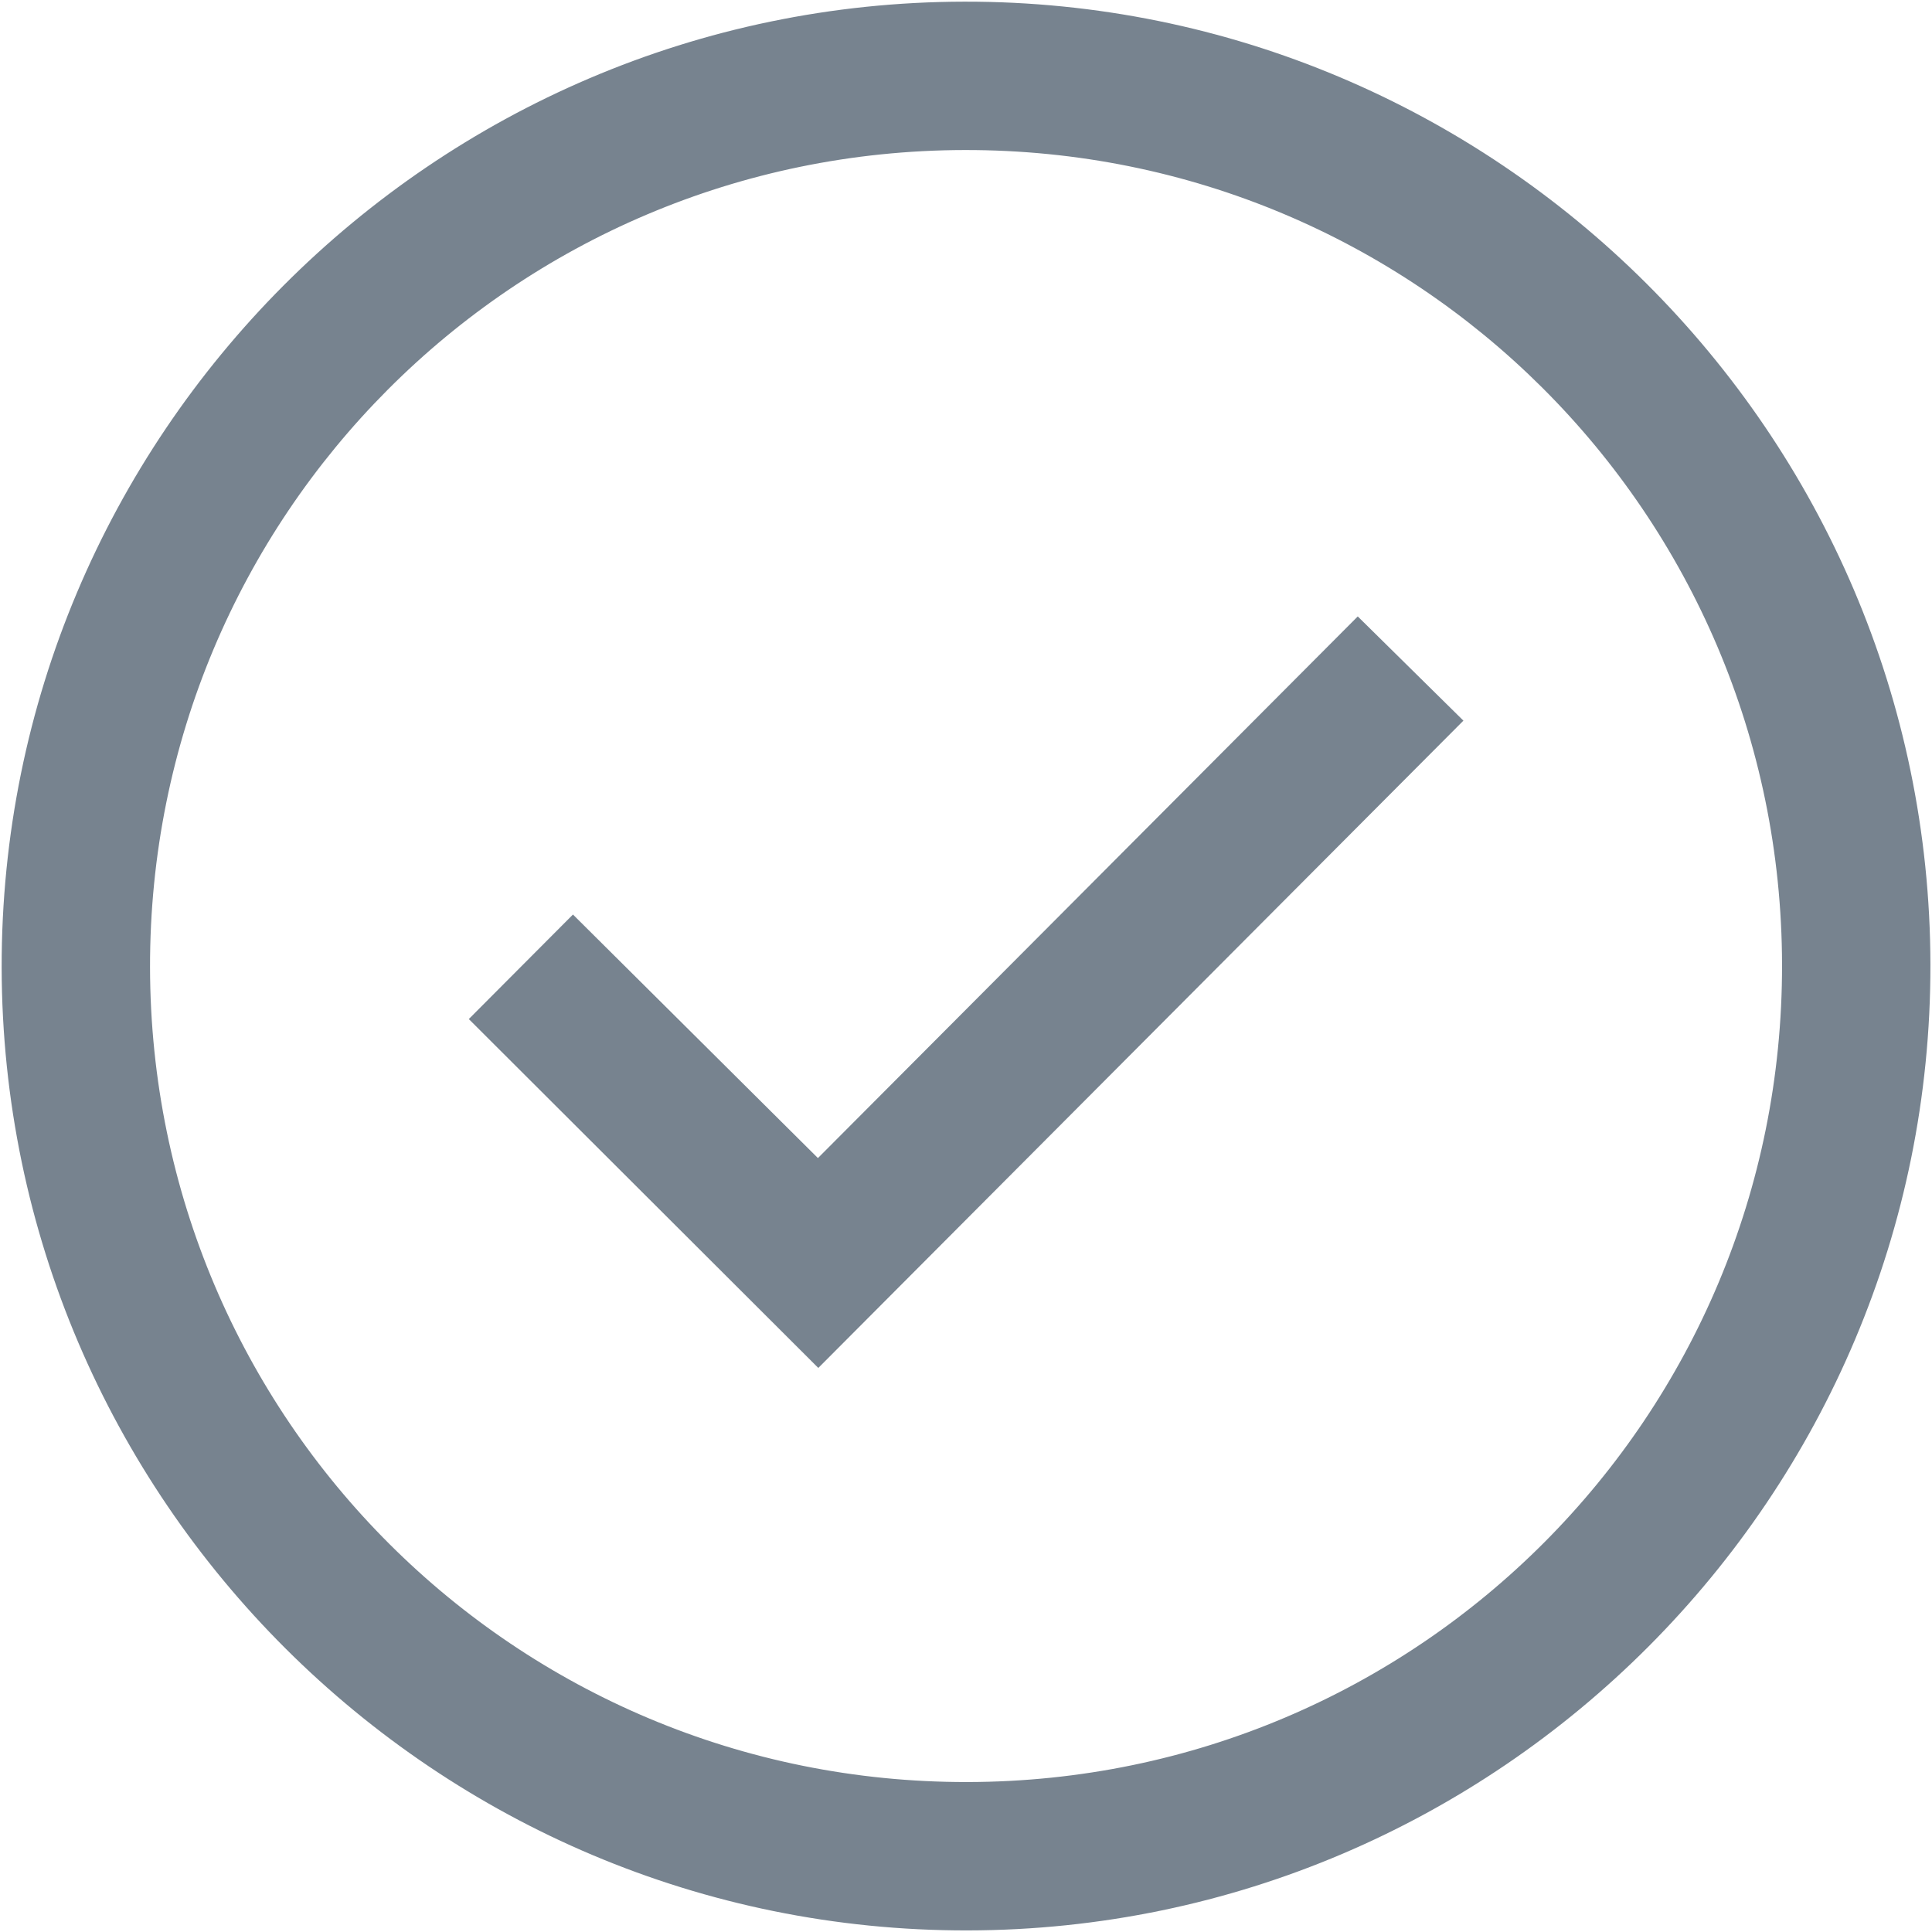 <?xml version="1.0" encoding="utf-8"?>
<!-- Generator: Adobe Illustrator 26.0.0, SVG Export Plug-In . SVG Version: 6.00 Build 0)  -->
<svg version="1.1" id="Layer_1" xmlns="http://www.w3.org/2000/svg" xmlns:xlink="http://www.w3.org/1999/xlink" x="0px"
	y="0px" viewBox="0 0 256 256" style="enable-background:new 0 0 256 256;" xml:space="preserve">
	<style type="text/css">
		.stcopied0 {
			fill: #77838F;
		}
	</style>
	<g>
		<path class="stcopied0" d="M127.78,0.22C57.36,0.34,0.1,57.8,0.22,128.22s57.58,127.69,128,127.57s127.69-57.58,127.57-128
		S198.2,0.1,127.78,0.22z M127.82,19.88c59.82-0.1,108.21,48.12,108.31,107.94c0.1,59.82-48.12,108.21-107.94,108.31
		C68.36,236.23,19.98,188,19.88,128.18S68,19.98,127.82,19.88z M179.91,81.68l-71.53,71.77l-32.46-32.27l-13.8,13.85l46.31,46.23
		l85.48-85.77L179.91,81.68z" />
	</g>
</svg>